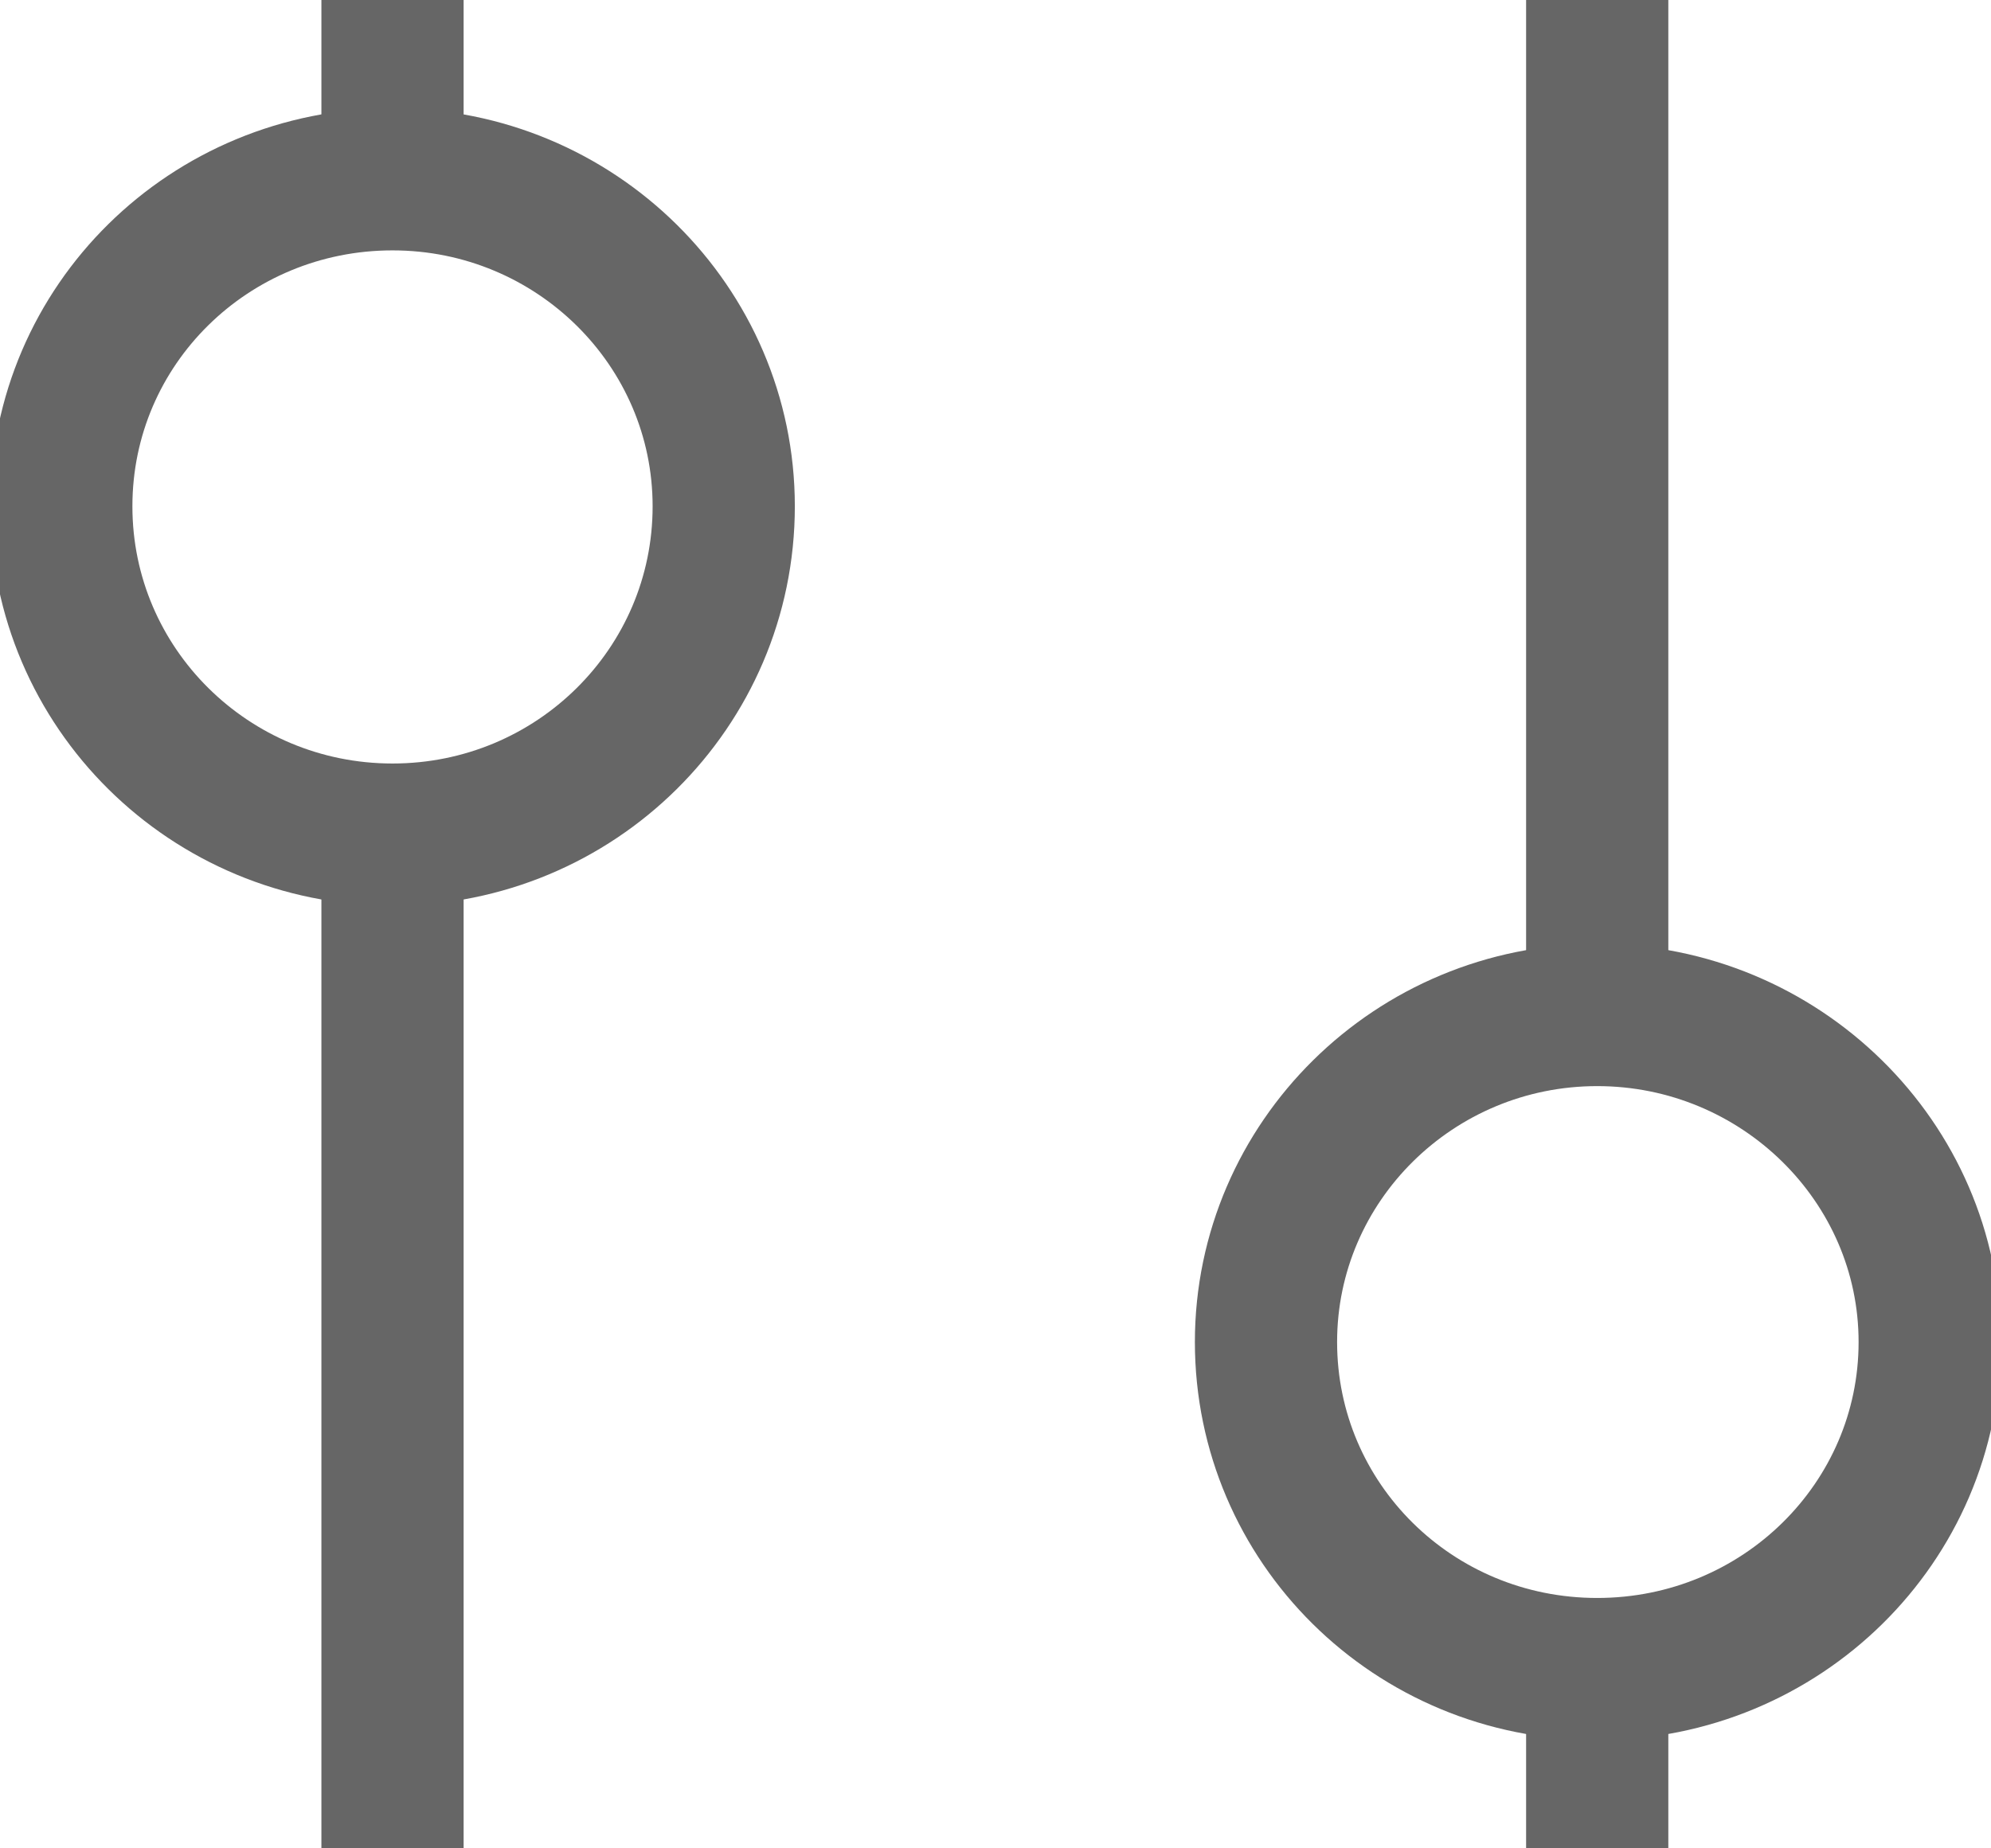 <svg width="14" height="13" viewBox="0 0 14 13" fill="none" xmlns="http://www.w3.org/2000/svg">
<g clip-path="url(#clip0_460_545)">
<path d="M11.231 13V11.739" stroke="#666666" stroke-miterlimit="10"/>
<path d="M11.231 7.139V0" stroke="#666666" stroke-miterlimit="10"/>
<path d="M2.76 13V5.87" stroke="#666666" stroke-miterlimit="10"/>
<path d="M2.76 1.261V0" stroke="#666666" stroke-miterlimit="10"/>
<path d="M5.089 3.561C5.089 4.839 4.046 5.87 2.76 5.87C1.475 5.87 0.431 4.839 0.431 3.561C0.431 2.283 1.475 1.261 2.76 1.261C4.046 1.261 5.089 2.292 5.089 3.561Z" stroke="#666666" stroke-miterlimit="10"/>
<path d="M13.569 9.439C13.569 10.709 12.525 11.739 11.231 11.739C9.937 11.739 8.902 10.709 8.902 9.439C8.902 8.17 9.946 7.139 11.231 7.139C12.516 7.139 13.569 8.17 13.569 9.439Z" stroke="#666666" stroke-miterlimit="10"/>
</g>
<defs>
<clipPath id="clip0_460_545">
<rect width="14" height="13" fill="white"/>
</clipPath>
</defs>
</svg>
